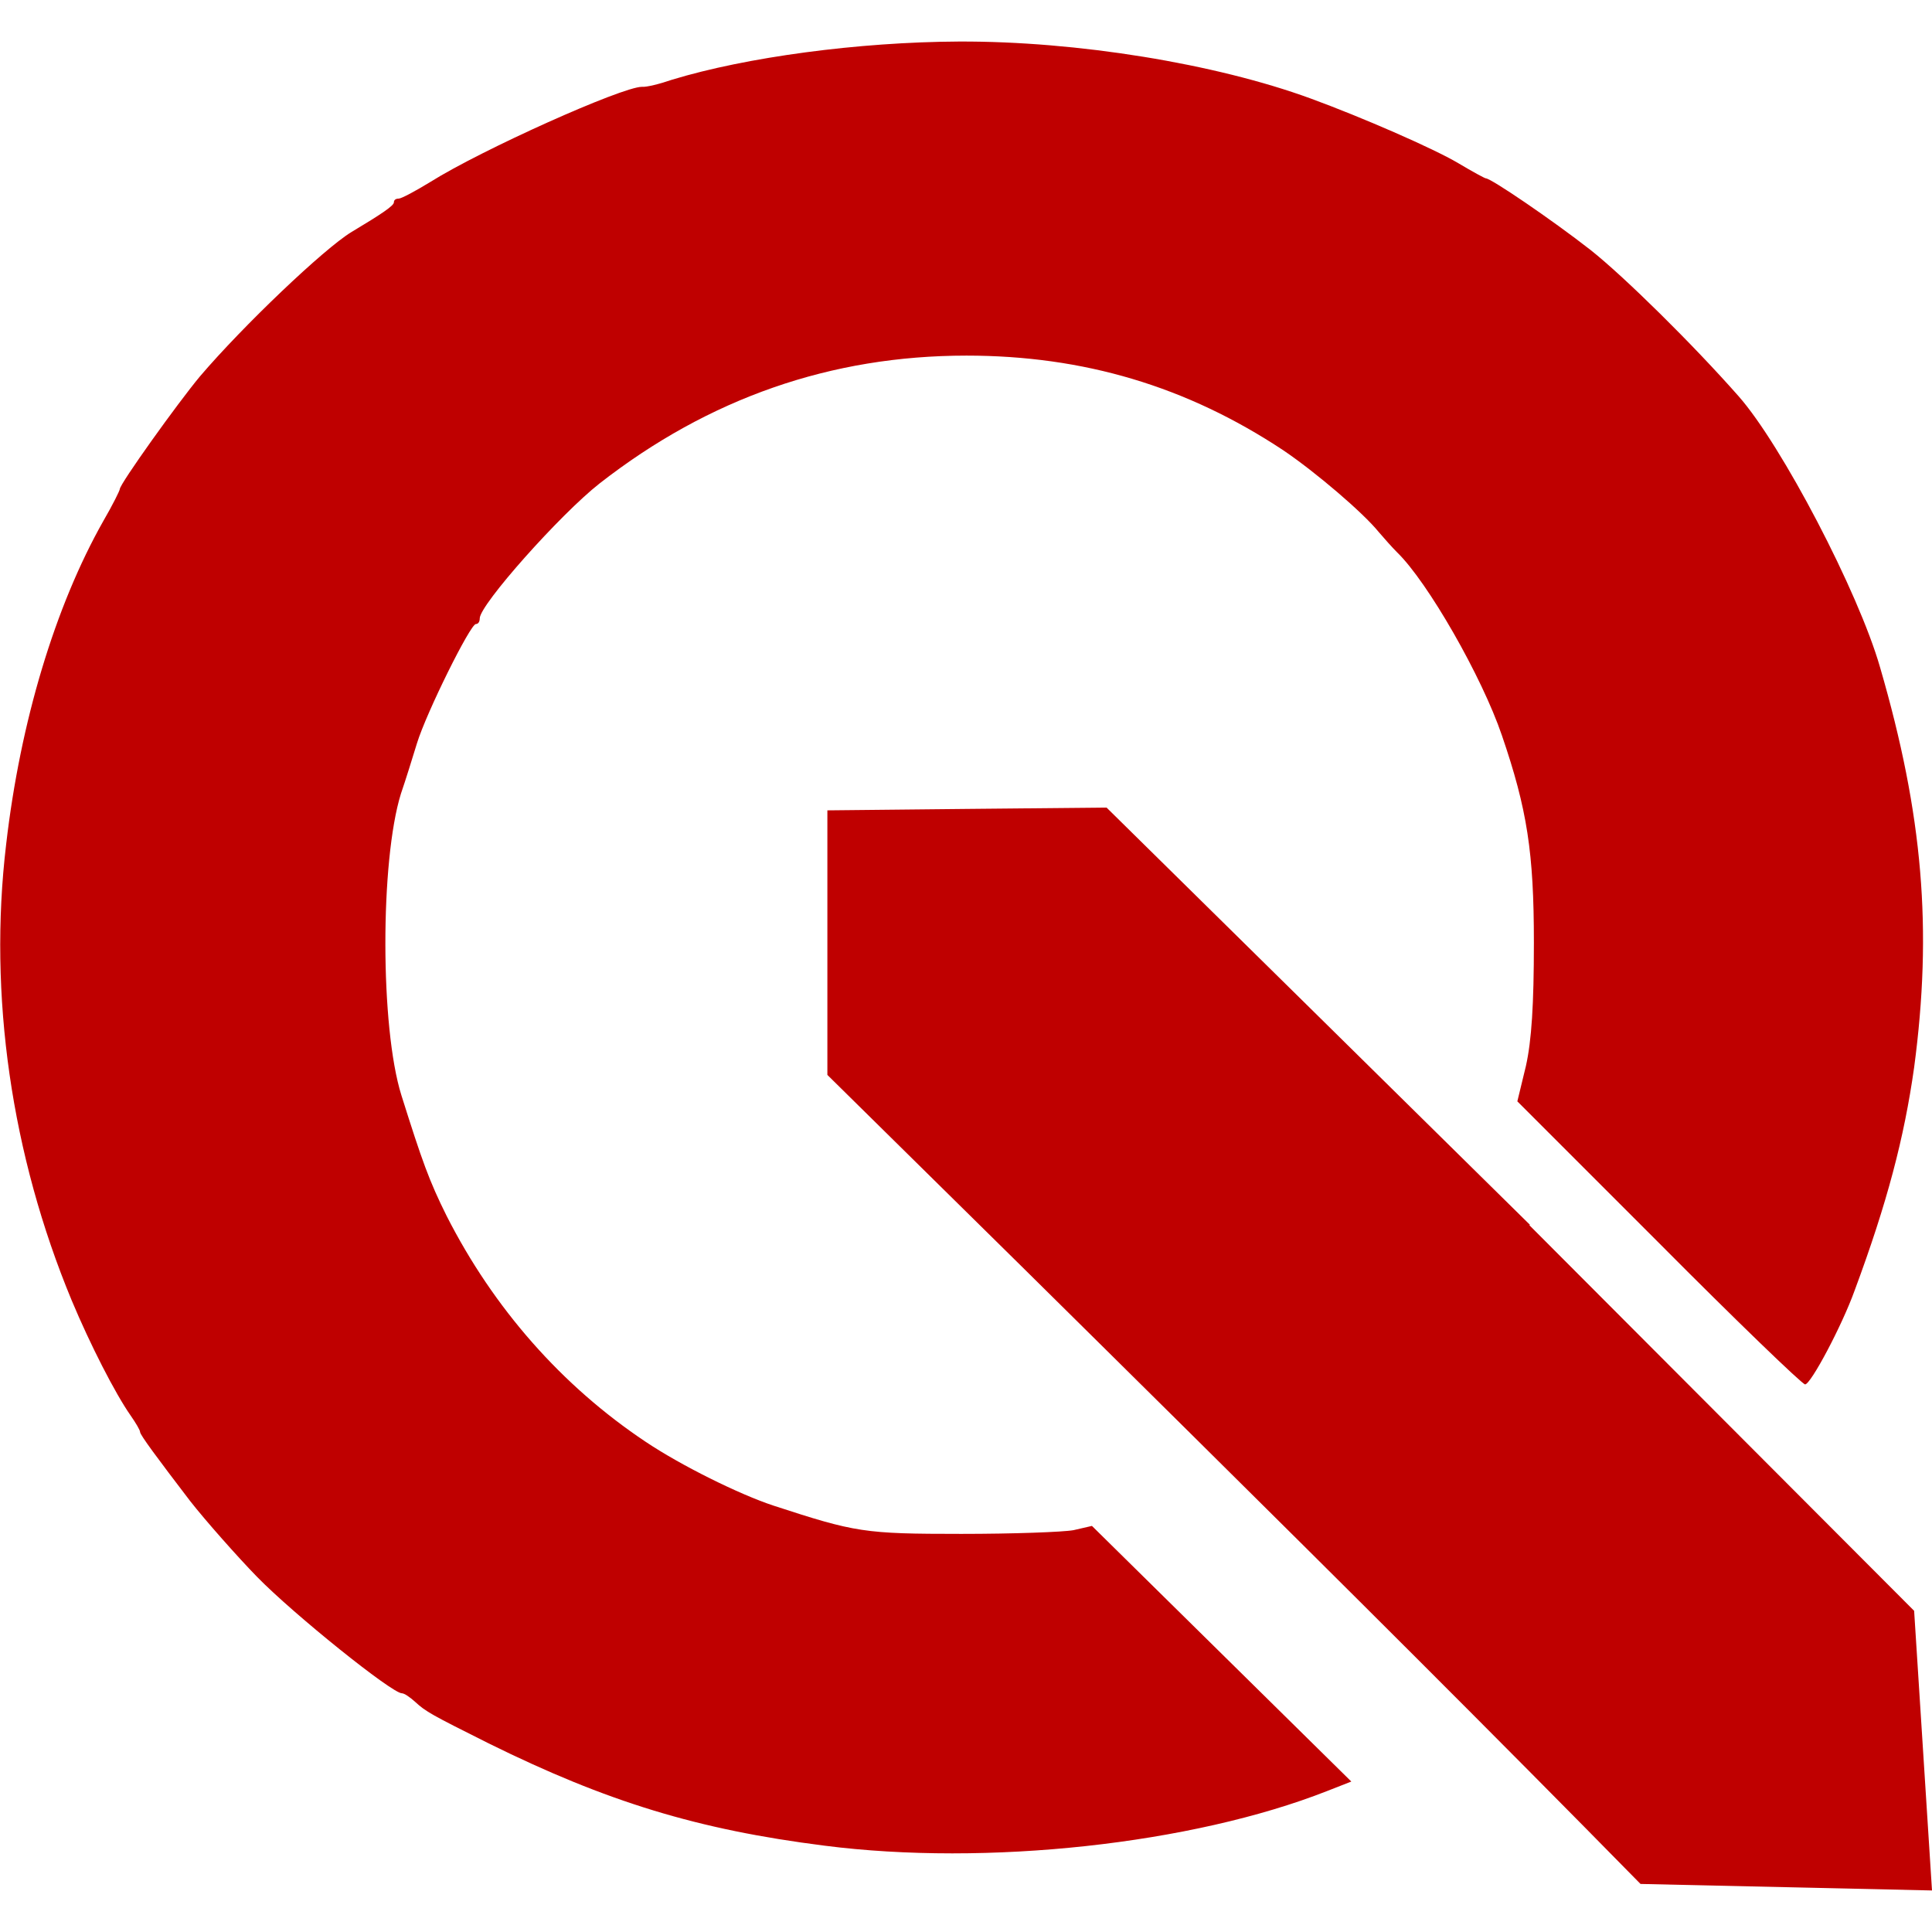 
<svg xmlns="http://www.w3.org/2000/svg" xmlns:xlink="http://www.w3.org/1999/xlink" width="16px" height="16px" viewBox="0 0 16 16" version="1.1">
<g id="surface1">
<path style=" stroke:none;fill-rule:evenodd;fill:#bf0000;fill-opacity:1;" d="M 6.852 6.711 C 6.852 7.441 6.852 8.172 6.852 8.902 C 7.391 9.434 7.93 9.965 8.469 10.496 C 8.93 10.953 9.395 11.41 9.855 11.867 C 11.105 13.105 12.355 14.348 13.586 15.602 L 16 15.656 L 15.852 13.34 L 12.664 10.145 C 12.664 10.145 12.668 10.145 12.672 10.145 L 10.781 8.281 L 9.164 6.688 C 8.395 6.695 7.621 6.703 6.852 6.711 Z M 6.828 15.285 C 5.777 15.152 5.027 14.922 4.047 14.438 C 3.57 14.199 3.527 14.176 3.438 14.094 C 3.395 14.055 3.348 14.023 3.328 14.023 C 3.246 14.023 2.434 13.371 2.129 13.059 C 1.969 12.895 1.699 12.59 1.574 12.43 C 1.305 12.078 1.16 11.883 1.16 11.859 C 1.16 11.844 1.125 11.785 1.082 11.723 C 0.953 11.539 0.746 11.133 0.594 10.77 C 0.094 9.566 -0.098 8.242 0.051 6.992 C 0.168 5.977 0.457 5.02 0.855 4.316 C 0.934 4.18 0.992 4.062 0.992 4.051 C 0.992 4.008 1.473 3.336 1.656 3.117 C 2.012 2.699 2.684 2.059 2.91 1.922 C 3.164 1.77 3.262 1.703 3.262 1.676 C 3.262 1.656 3.277 1.645 3.301 1.645 C 3.324 1.645 3.441 1.582 3.562 1.508 C 3.992 1.238 5.152 0.719 5.316 0.719 C 5.352 0.723 5.465 0.695 5.566 0.66 C 6.18 0.473 7.109 0.348 7.941 0.344 C 8.918 0.34 10.066 0.527 10.855 0.816 C 11.273 0.969 11.867 1.227 12.078 1.352 C 12.195 1.422 12.297 1.477 12.305 1.477 C 12.348 1.477 12.852 1.82 13.172 2.07 C 13.449 2.289 14.02 2.852 14.398 3.281 C 14.754 3.684 15.391 4.902 15.57 5.527 C 15.926 6.75 16.004 7.699 15.852 8.84 C 15.77 9.422 15.629 9.961 15.359 10.688 C 15.254 10.98 14.996 11.465 14.949 11.465 C 14.926 11.465 14.379 10.938 13.738 10.293 L 12.566 9.121 L 12.637 8.828 C 12.684 8.617 12.703 8.32 12.703 7.805 C 12.703 7.062 12.648 6.703 12.438 6.09 C 12.273 5.605 11.824 4.82 11.57 4.574 C 11.531 4.535 11.465 4.461 11.418 4.406 C 11.289 4.246 10.895 3.91 10.629 3.73 C 9.828 3.199 8.973 2.945 8.004 2.945 C 6.883 2.945 5.871 3.297 4.965 4.004 C 4.641 4.258 3.973 5.008 3.973 5.121 C 3.973 5.148 3.961 5.168 3.941 5.168 C 3.895 5.168 3.531 5.902 3.453 6.156 C 3.418 6.27 3.359 6.461 3.32 6.574 C 3.148 7.129 3.148 8.508 3.324 9.07 C 3.496 9.617 3.555 9.781 3.699 10.07 C 4.086 10.832 4.652 11.477 5.348 11.941 C 5.641 12.137 6.121 12.375 6.406 12.469 C 7.086 12.691 7.156 12.703 7.961 12.703 C 8.387 12.703 8.805 12.688 8.891 12.672 L 9.043 12.637 L 11.191 14.754 L 10.992 14.832 C 9.871 15.273 8.168 15.457 6.828 15.285 Z M 6.828 15.285 "/>
</g>
</svg>
